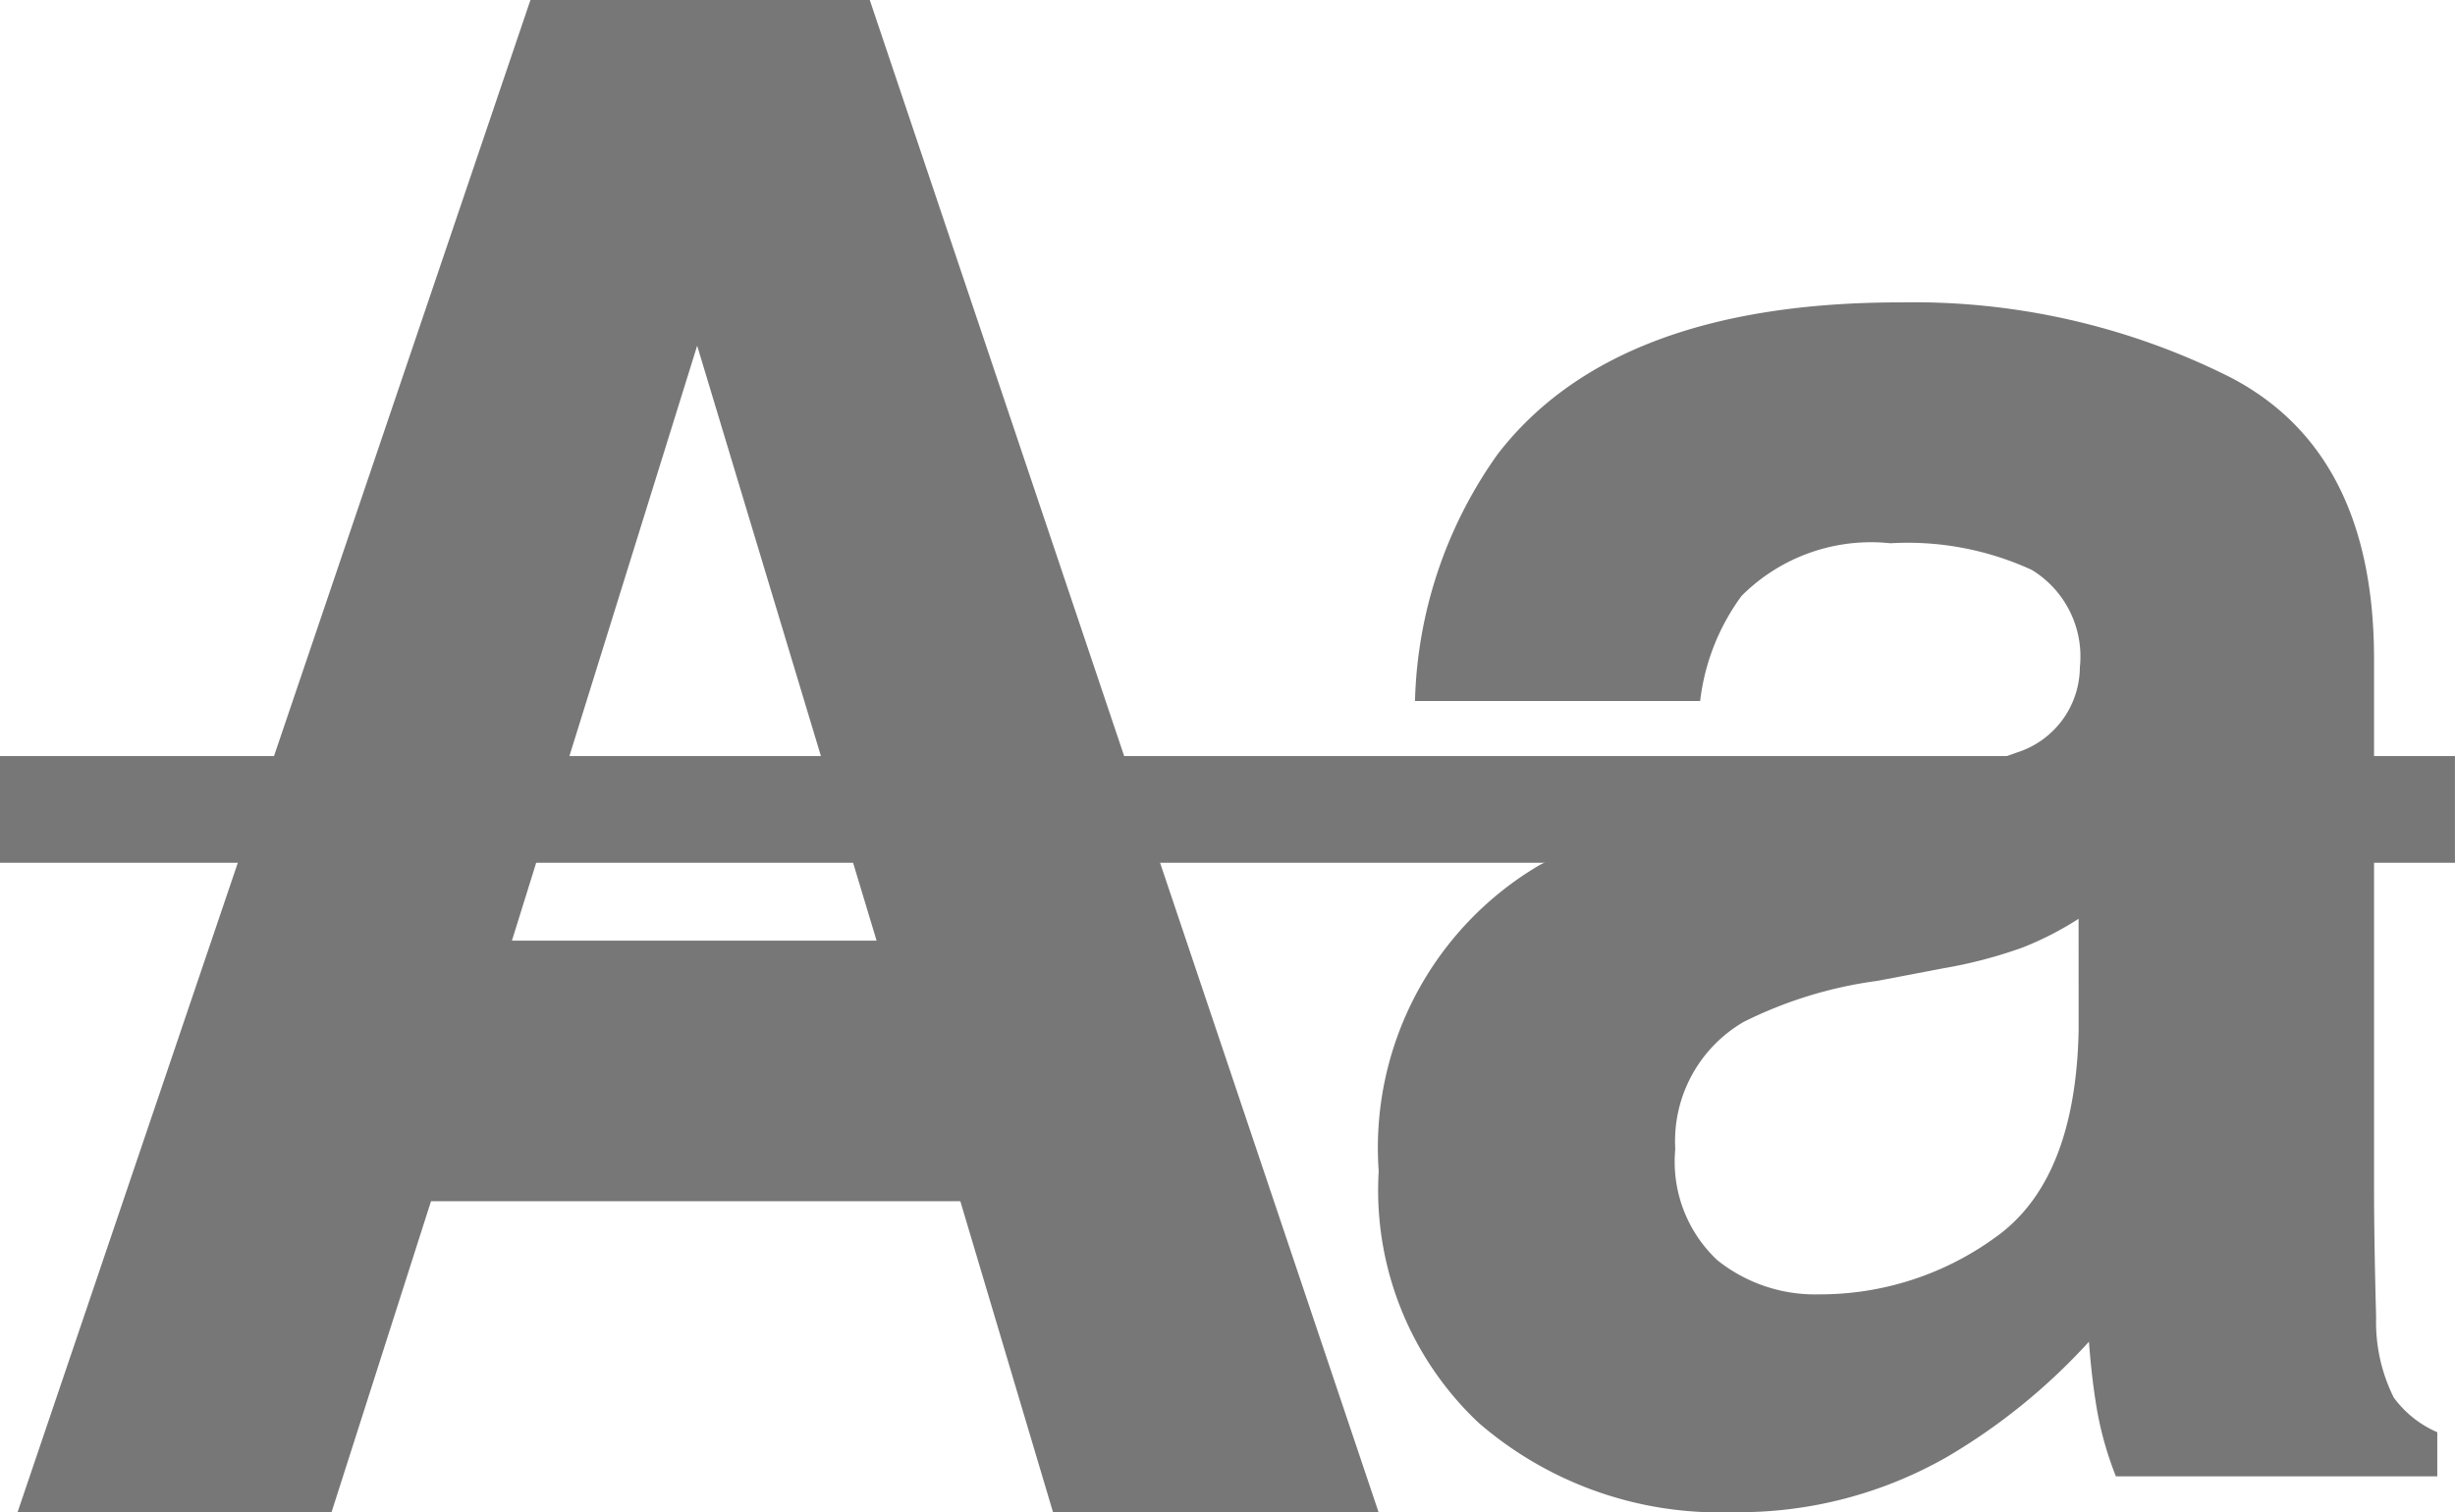 <svg xmlns="http://www.w3.org/2000/svg" width="46" height="28.337" viewBox="0 0 46 28.337">
  <g id="noun_strikethrough_134110" transform="translate(0.547 -3)">
    <g id="Group_4" data-name="Group 4" transform="translate(-0.375 3)">
      <rect id="Rectangle_4" data-name="Rectangle 4" width="46" height="2" transform="translate(-0.173 14.169)" fill="#777"/>
      <path id="Path_2" data-name="Path 2" d="M9.262,20.629h6.833L12.733,9.479ZM9.609,3h6.358L25.5,31.337H19.4l-1.736-5.825H7.746L5.883,31.337H0Z" transform="translate(0.158 -3)" fill="#777" fill-rule="evenodd"/>
      <path id="Path_3" data-name="Path 3" d="M18.753,13.93a8.538,8.538,0,0,0,2.2-.493,1.687,1.687,0,0,0,1.185-1.6,1.9,1.9,0,0,0-.9-1.823,5.574,5.574,0,0,0-2.652-.5A3.427,3.427,0,0,0,15.8,10.5a4.13,4.13,0,0,0-.777,1.971H9.68a8.323,8.323,0,0,1,1.554-4.633Q13.429,5,18.772,5A13.233,13.233,0,0,1,24.95,6.4q2.7,1.4,2.7,5.283v9.856q0,1.025.039,2.484a3.162,3.162,0,0,0,.33,1.5,1.99,1.99,0,0,0,.816.651V27H22.813a6.344,6.344,0,0,1-.35-1.222q-.1-.572-.155-1.3a11.405,11.405,0,0,1-2.642,2.149,7.858,7.858,0,0,1-4.041,1.045A6.886,6.886,0,0,1,10.875,26,5.985,5.985,0,0,1,9,21.283a6.15,6.15,0,0,1,3.011-5.736,13.224,13.224,0,0,1,4.857-1.38Zm3.361,2.622a5.982,5.982,0,0,1-1.059.542,8.757,8.757,0,0,1-1.467.384l-1.243.237a7.947,7.947,0,0,0-2.506.769,2.586,2.586,0,0,0-1.282,2.385,2.53,2.53,0,0,0,.787,2.08,2.933,2.933,0,0,0,1.914.641,5.582,5.582,0,0,0,3.293-1.065q1.506-1.064,1.564-3.883Z" transform="translate(16.661 0.667)" fill="#777" fill-rule="evenodd"/>
    </g>
  </g>
</svg>
